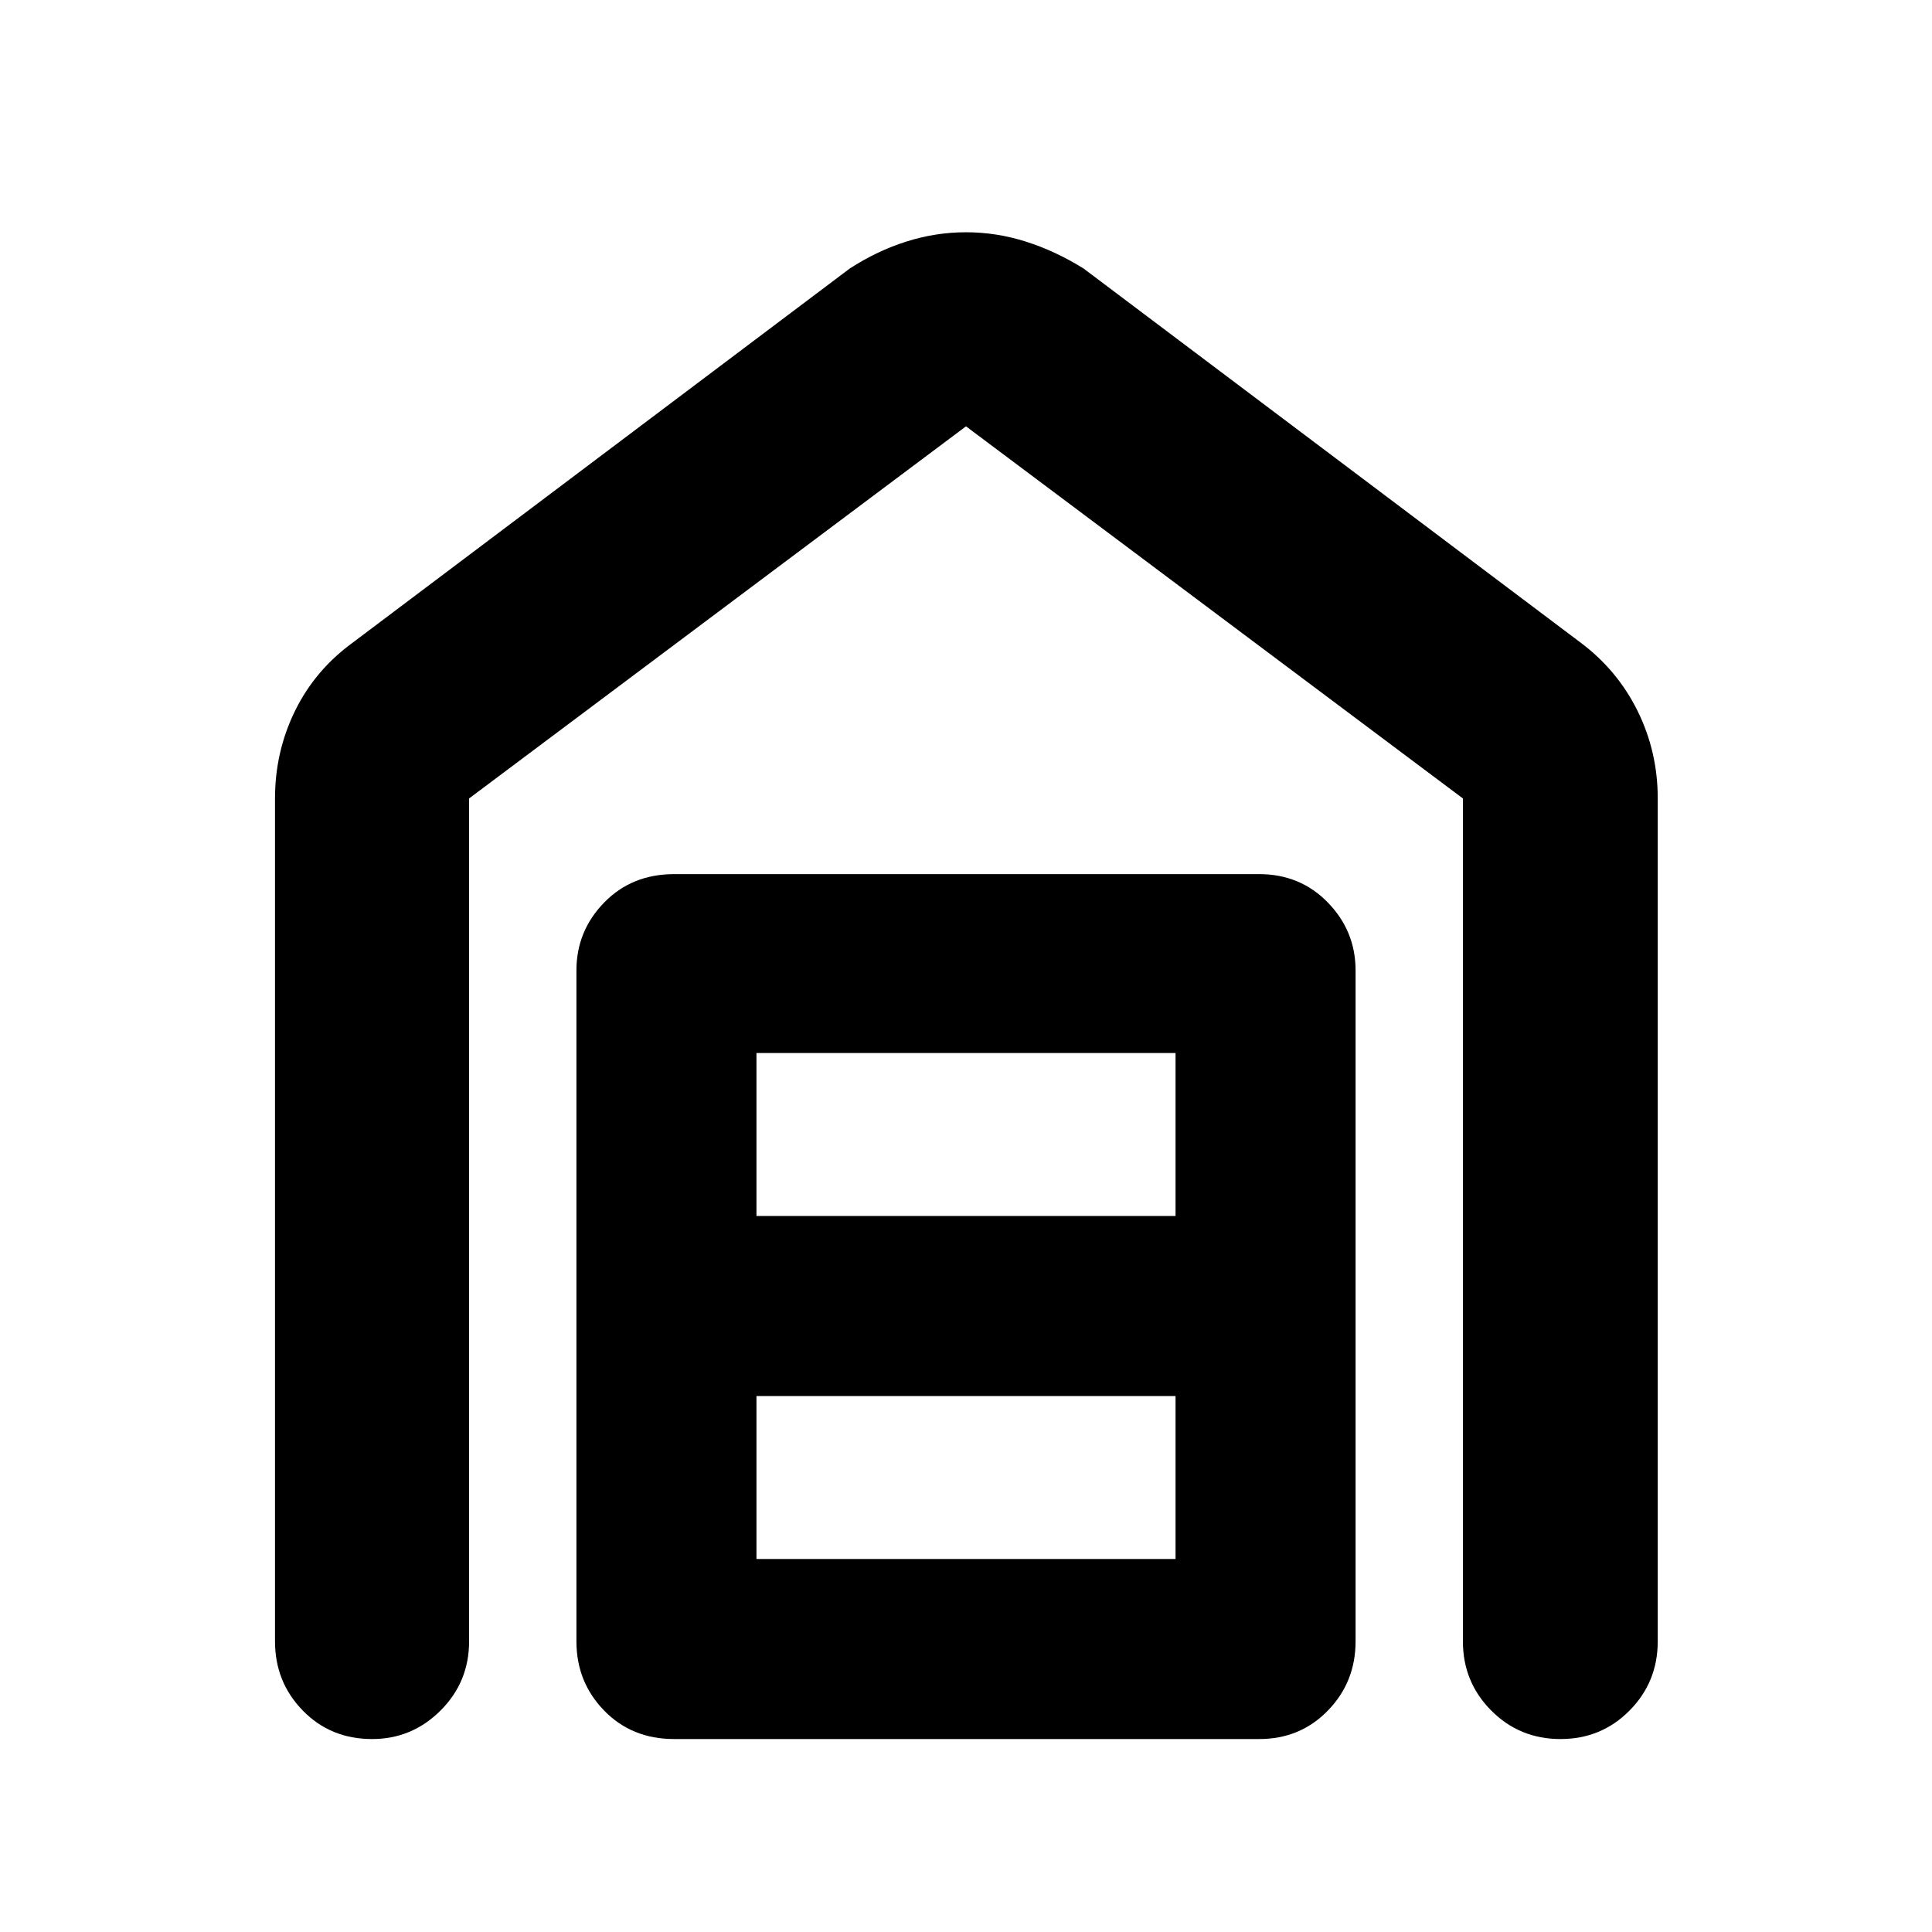<svg xmlns="http://www.w3.org/2000/svg" height="40" viewBox="0 -960 960 960" width="40"><path d="M480-844.59q15.17 0 29.8 4.66 14.64 4.65 28.63 13.36l246.92 185.85q18.34 13.72 28.36 34 10.01 20.28 10.01 43.46v418.83q0 20.24-14.01 34.39-14.01 14.16-34.32 14.16-20.32 0-34.4-14.16-14.08-14.15-14.08-34.39v-418.83L480-748.16l-246.91 184.9v418.83q0 20.24-14.19 34.39-14.19 14.16-34.02 14.16-20.63 0-34.43-14.16-13.8-14.15-13.8-34.39v-418.83q0-23.18 9.92-43.46t28.75-34l246.91-185.85q13.42-8.71 28.01-13.36 14.59-4.66 29.76-4.66ZM375.88-185.35h208.24v-80.97H375.88v80.97Zm0-170.43h208.24v-80.97H375.88v80.97Zm-40.91 259.9q-21.04 0-34.79-14.16-13.76-14.15-13.76-34.39v-333.34q0-19.59 13.76-33.74 13.75-14.14 34.79-14.14H625.7q20.38 0 34.13 14.14 13.75 14.15 13.75 33.74v333.34q0 20.24-13.75 34.39-13.75 14.16-34.13 14.16H334.97Z"/></svg>